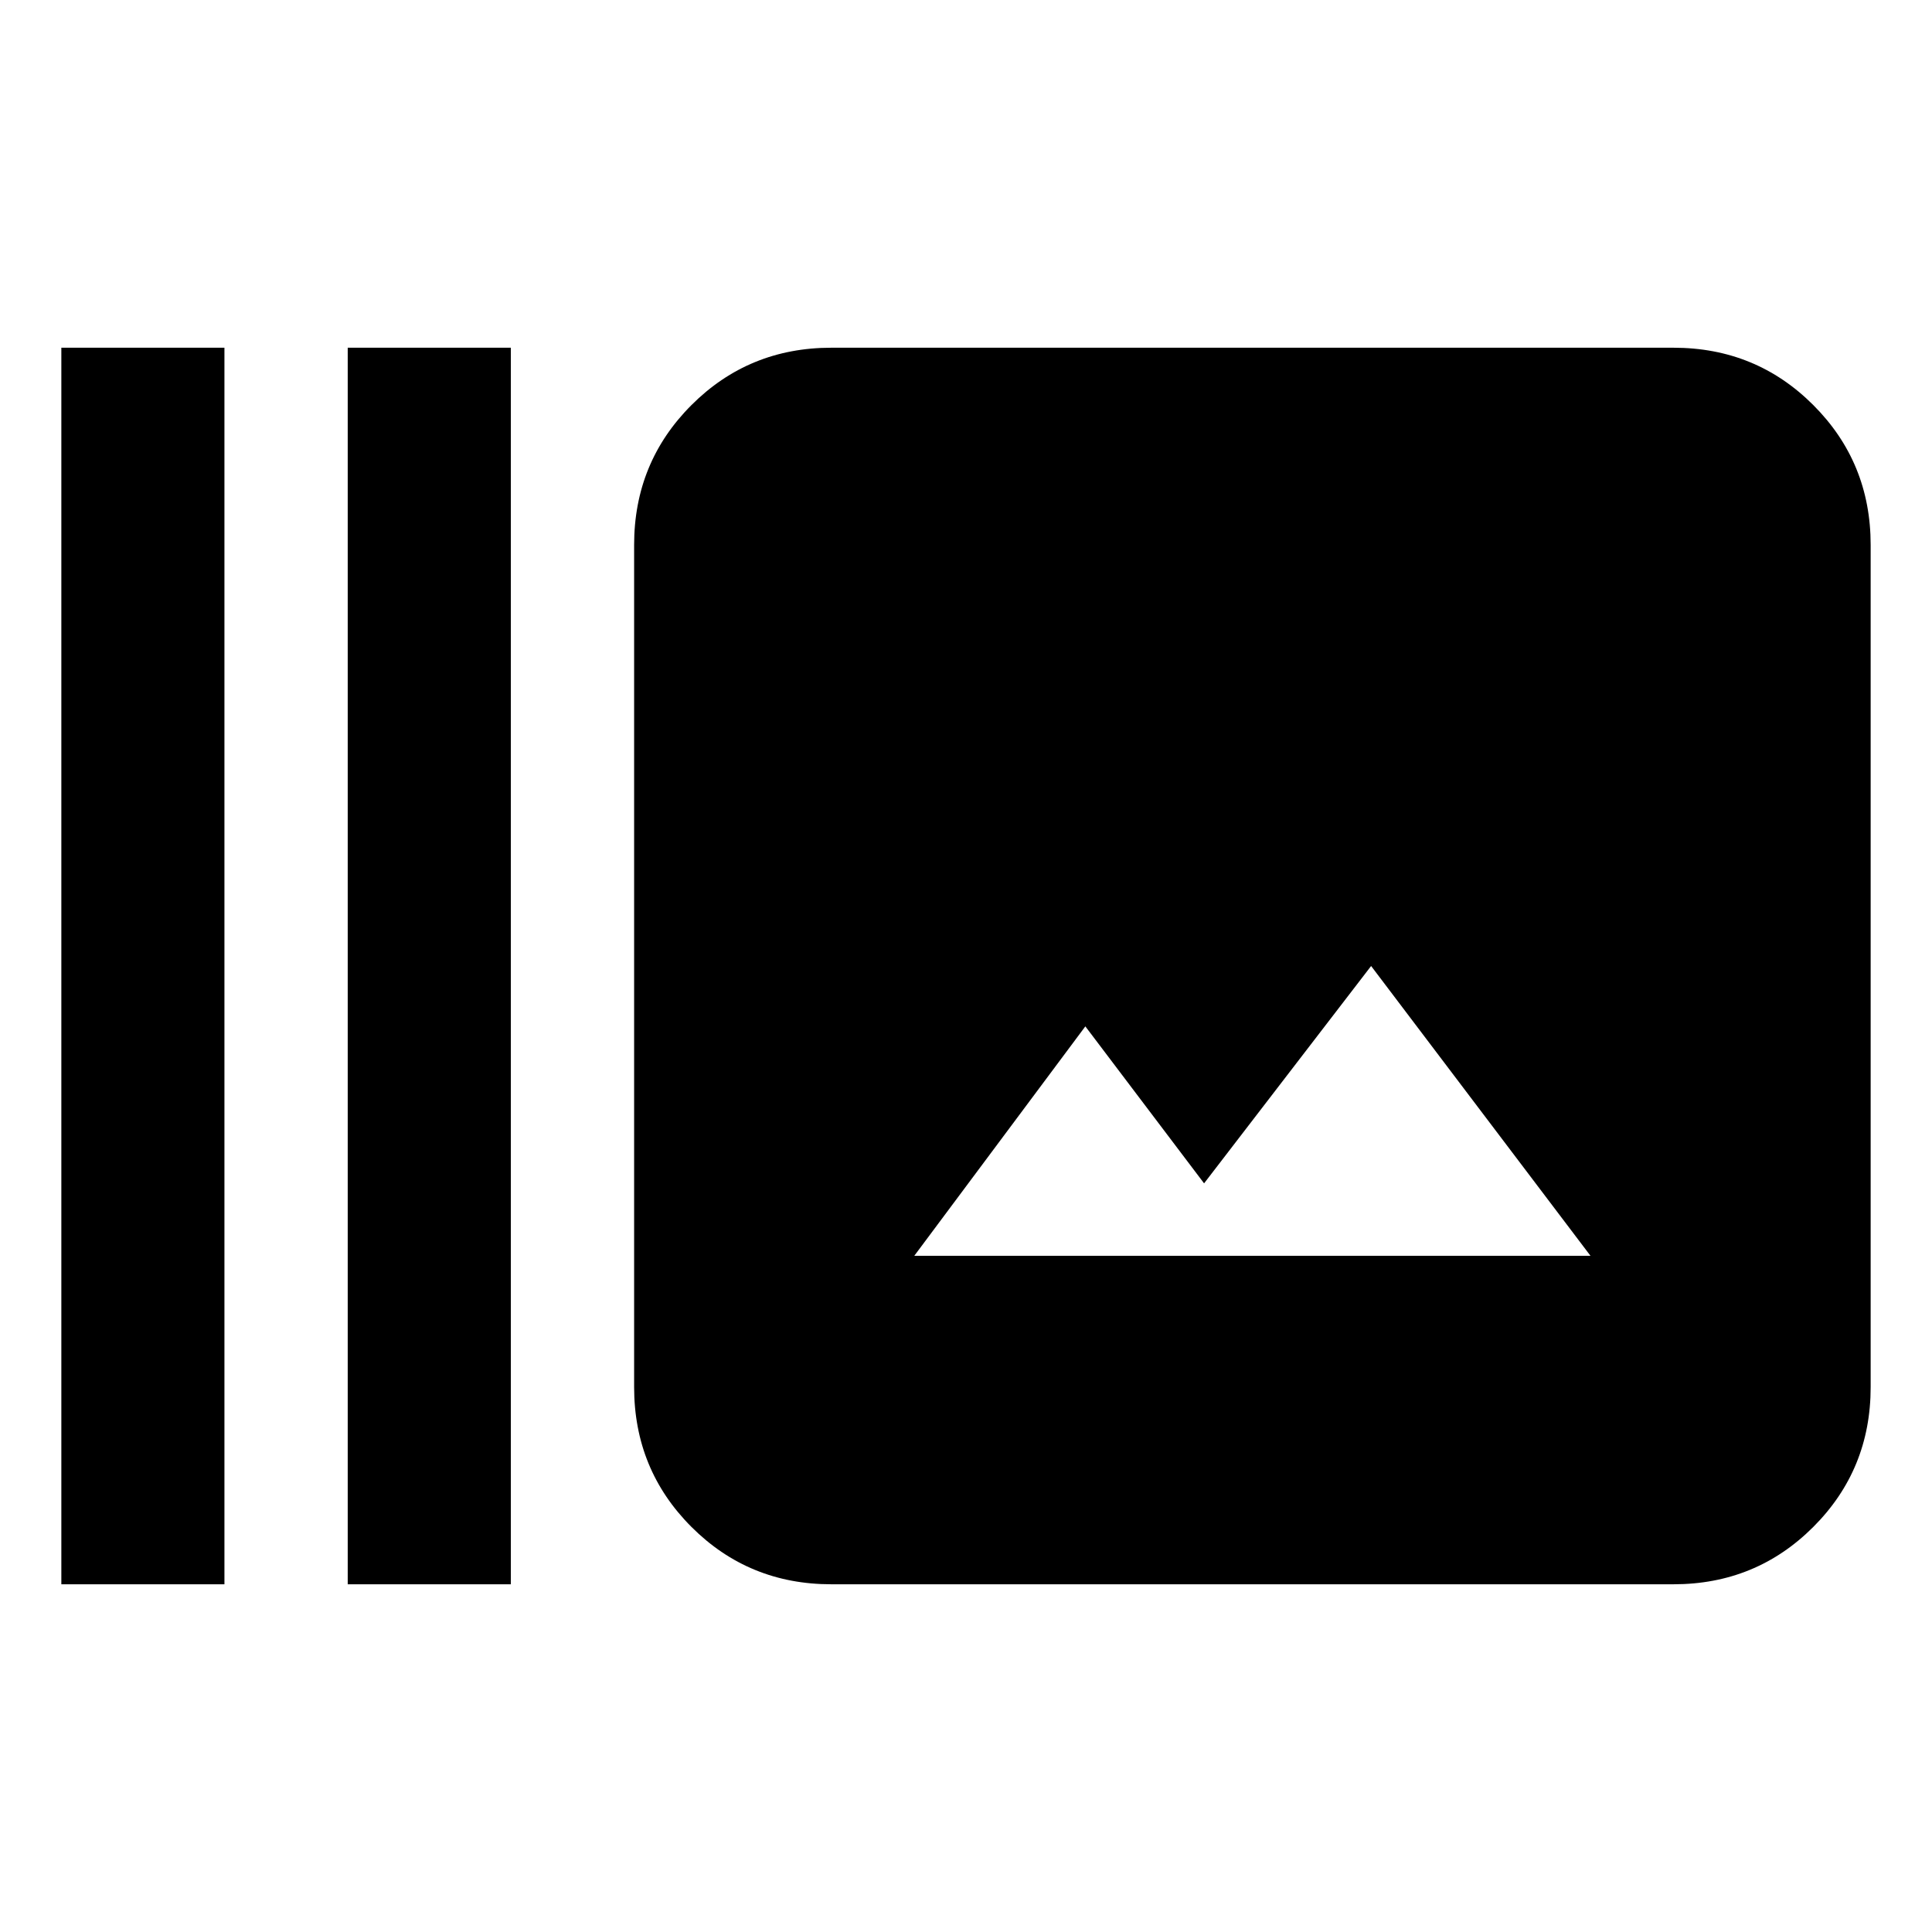 <svg xmlns="http://www.w3.org/2000/svg" height="20" viewBox="0 -960 960 960" width="20"><path d="M30.48-172.78v-614.44h81.04v614.44H30.48Zm142.3 0v-614.44h81.05v614.44h-81.05Zm240.31 0q-41.01 0-69.51-28.5-28.49-28.5-28.49-69.5v-418.44q0-41 28.49-69.5 28.5-28.5 69.51-28.5h418.43q41.01 0 69.5 28.5 28.5 28.5 28.5 69.5v418.44q0 41-28.5 69.5-28.49 28.5-69.5 28.5H413.09ZM454.3-336h336l-109-144-83 108-59-78-85 114Z"/></svg>